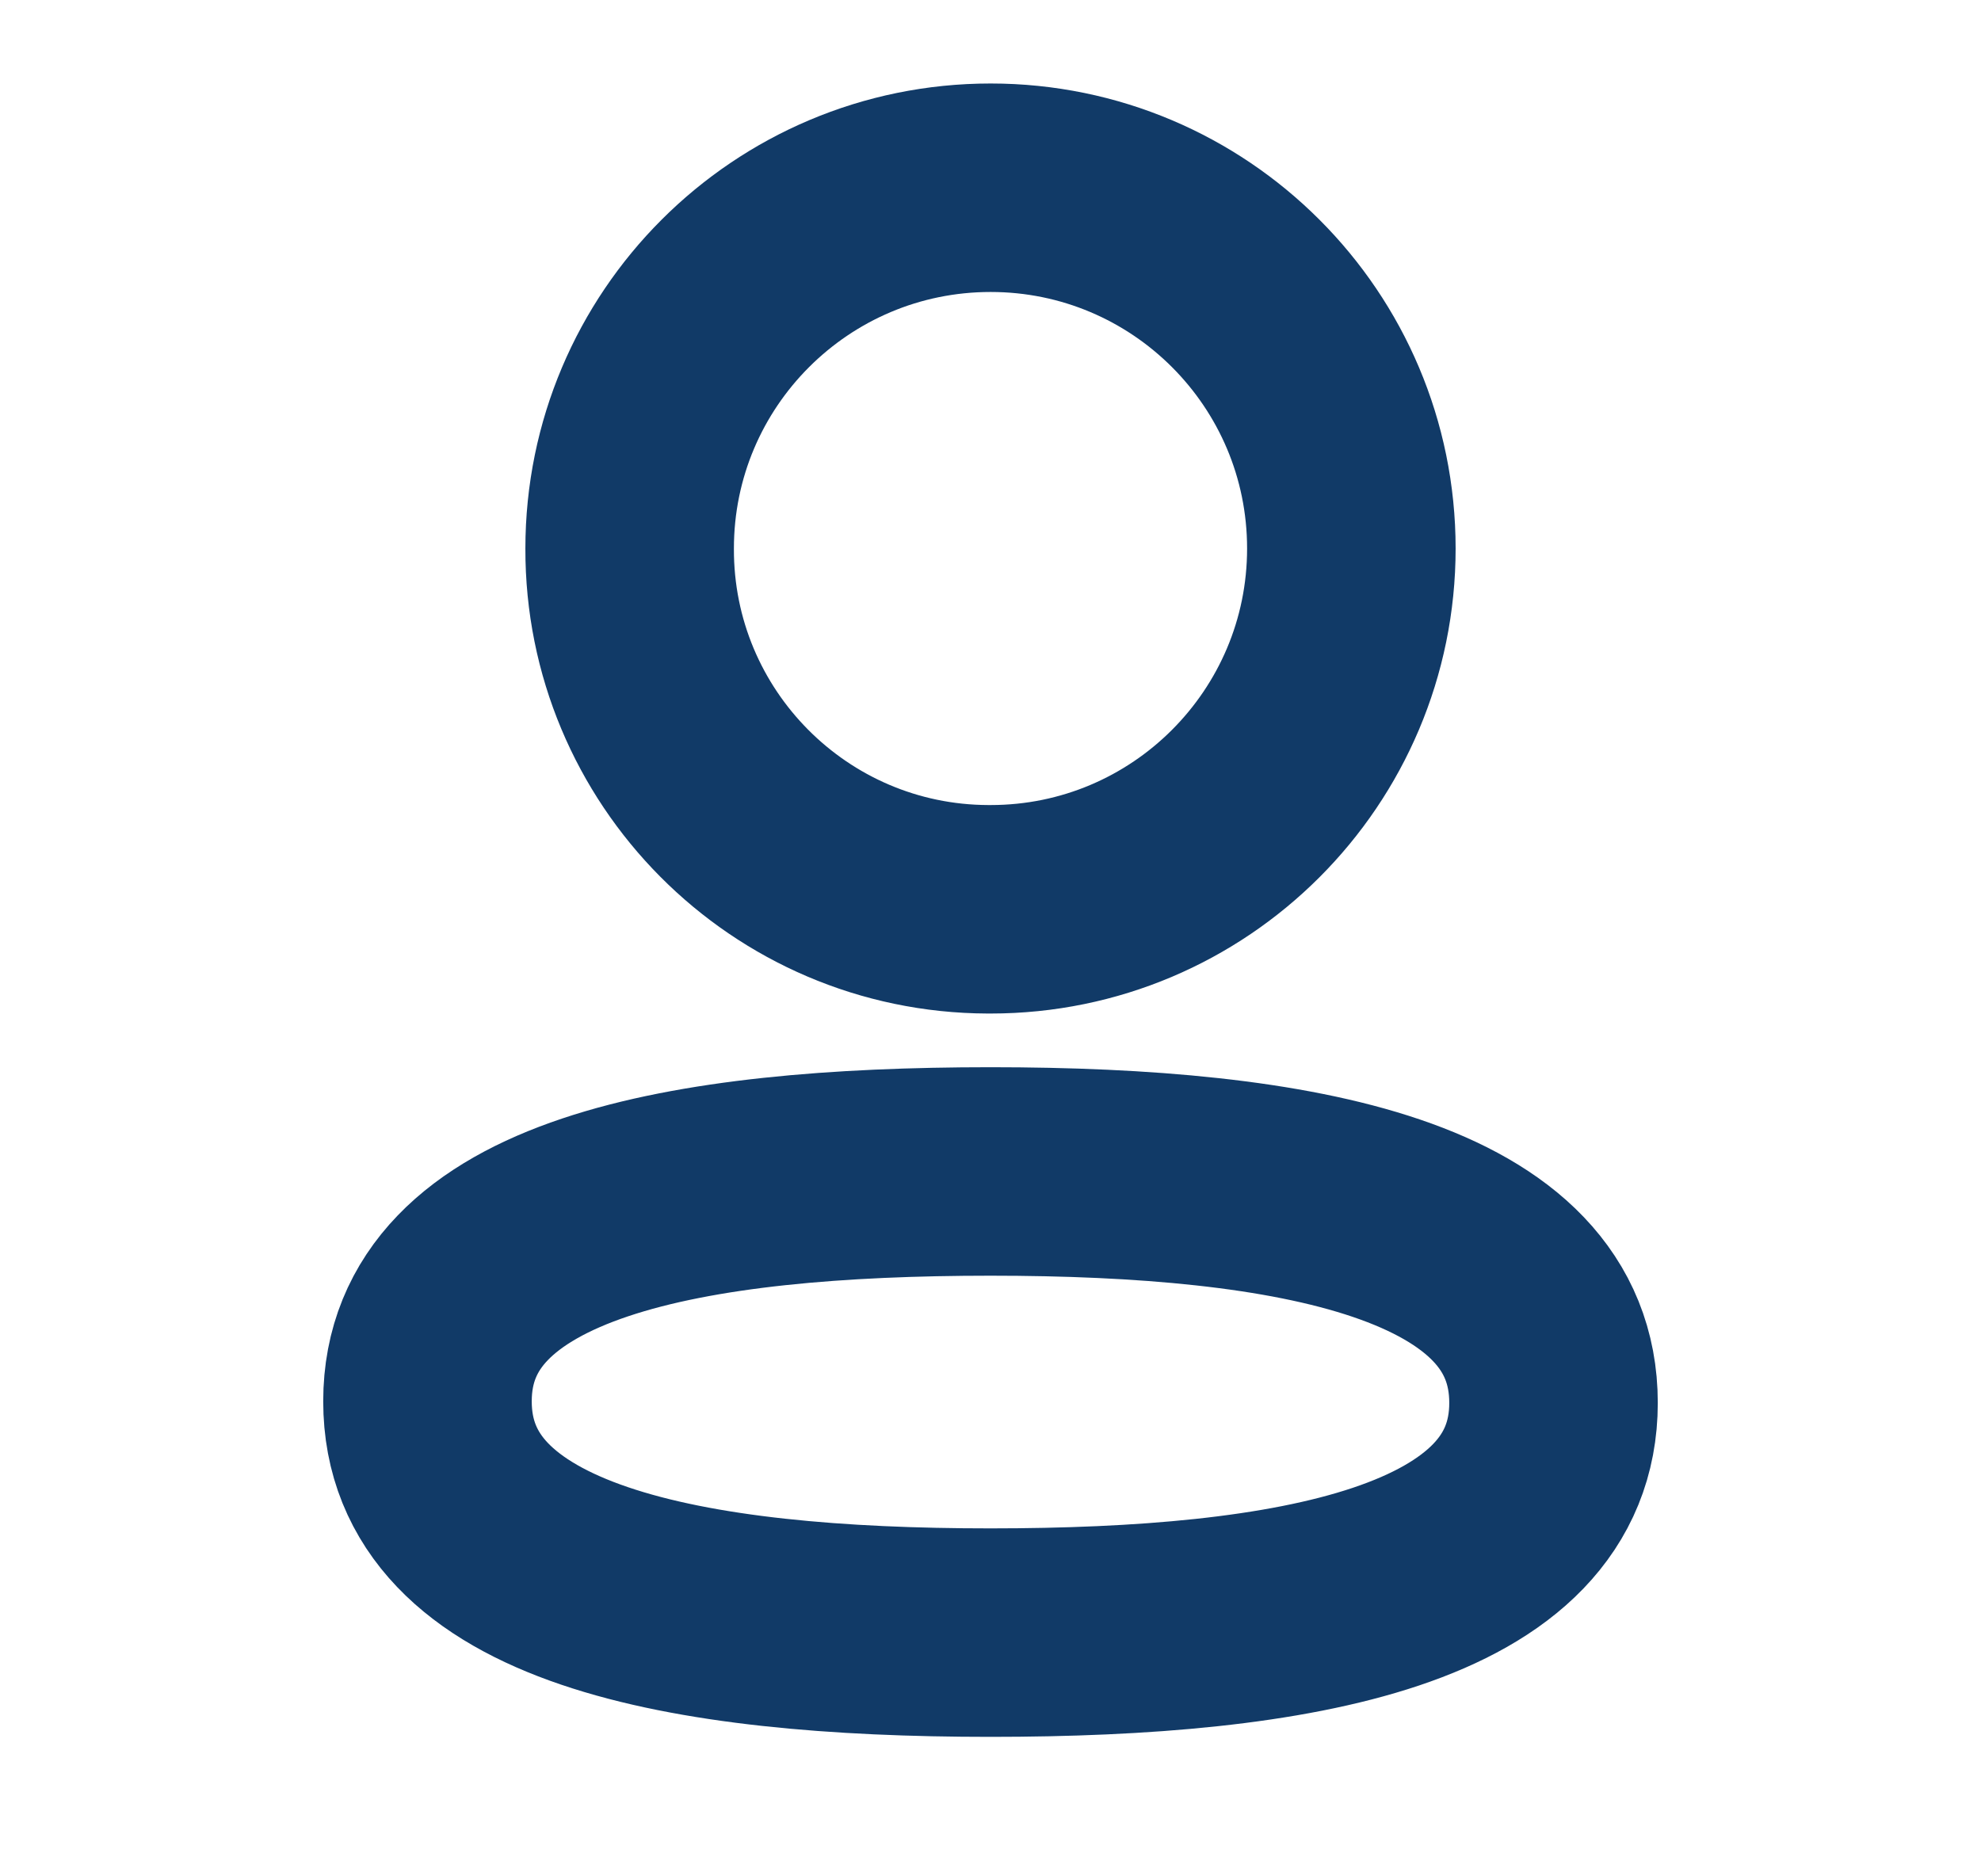 <svg width="19" height="18" viewBox="0 0 19 18" fill="none"
    xmlns="http://www.w3.org/2000/svg">
    <path fill-rule="evenodd" clip-rule="evenodd"
        d="M9.5 11.238C6.587 11.238 4.1 11.679 4.1 13.443C4.1 15.206 6.571 15.662 9.5 15.662C12.413 15.662 14.9 15.221 14.9 13.458C14.9 11.695 12.429 11.238 9.5 11.238Z"
        stroke="#113A67" stroke-width="2" stroke-linecap="round" stroke-linejoin="round" />
    <path fill-rule="evenodd" clip-rule="evenodd"
        d="M9.501 8.723C11.412 8.723 12.961 7.173 12.961 5.262C12.961 3.35 11.412 1.801 9.501 1.801C7.589 1.801 6.039 3.35 6.039 5.262C6.033 7.167 7.572 8.717 9.476 8.723H9.501Z"
        stroke="#113A67" stroke-width="2" stroke-linecap="round" stroke-linejoin="round" />
</svg>